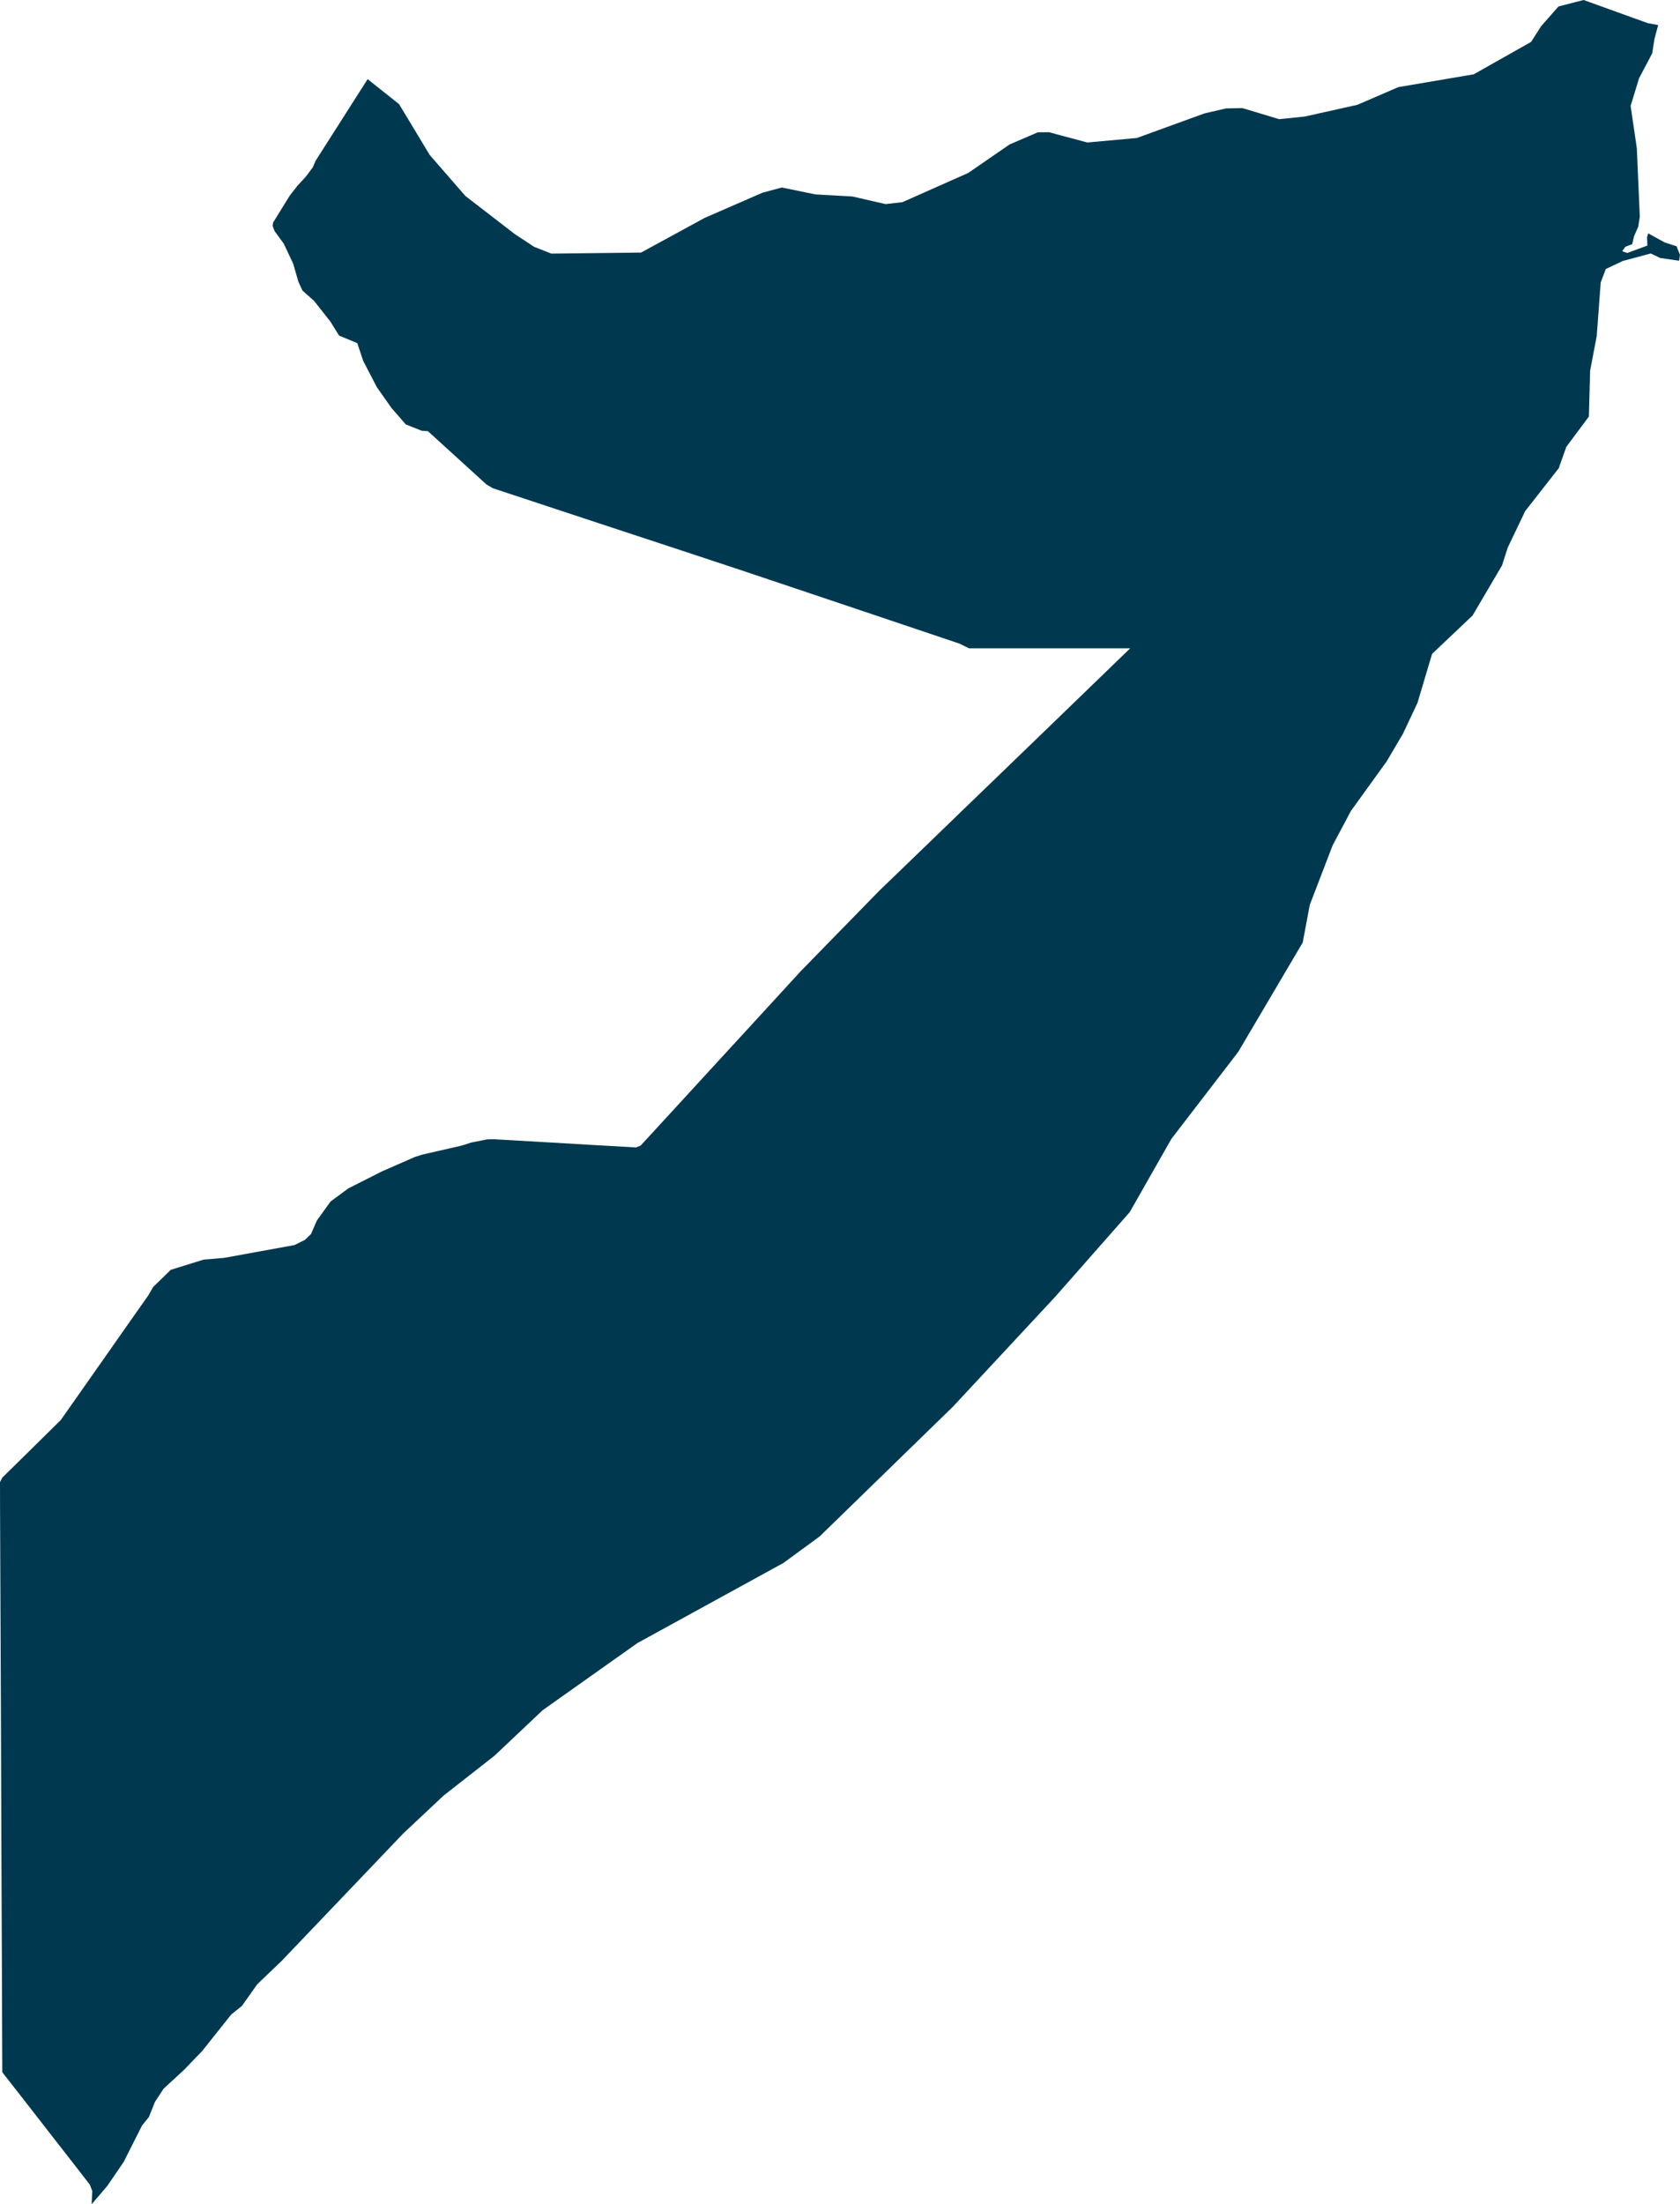 <svg xmlns="http://www.w3.org/2000/svg" xmlns:ev="http://www.w3.org/2001/xml-events" xmlns:xlink="http://www.w3.org/1999/xlink" baseProfile="full" height="38.383" version="1.1" viewBox="590.666 429.014 29.26 38.383" width="29.26" fill="#00394f">
	<defs/>
	<path class="land" d="M 592.261,467.397 L 592.274,467.168 L 592.23,467.054 L 591.964,466.711 L 591.467,466.073 L 591.091,465.59 L 590.706,465.097 L 590.704,464.702 L 590.7,463.527 L 590.69,461.178 L 590.682,458.828 L 590.672,456.478 L 590.667,455.302 L 590.666,454.821 L 590.706,454.743 L 591.145,454.312 L 591.725,453.74 L 592.487,452.655 L 592.901,452.064 L 593.247,451.573 L 593.334,451.423 L 593.64,451.125 L 594.213,450.947 L 594.569,450.917 L 595.794,450.694 L 595.976,450.604 L 596.083,450.501 L 596.185,450.266 L 596.423,449.936 L 596.731,449.708 L 597.316,449.412 L 597.889,449.161 L 598.016,449.12 L 598.706,448.962 L 598.875,448.908 L 599.154,448.853 L 599.264,448.851 L 600.222,448.906 L 600.972,448.95 L 601.743,448.994 L 601.825,448.96 L 602.364,448.374 L 603.222,447.439 L 603.77,446.843 L 604.616,445.921 L 605.266,445.255 L 605.985,444.519 L 606.684,443.845 L 607.523,443.034 L 608.053,442.523 L 608.875,441.729 L 609.658,440.972 L 610.35,440.303 L 609.395,440.303 L 608.462,440.303 L 607.543,440.303 L 607.379,440.222 L 606.607,439.962 L 605.629,439.633 L 604.415,439.225 L 603.55,438.935 L 602.628,438.63 L 601.693,438.322 L 600.959,438.08 L 600.044,437.778 L 599.249,437.515 L 599.14,437.451 L 598.699,437.05 L 598.12,436.523 L 598.009,436.514 L 597.733,436.404 L 597.485,436.119 L 597.229,435.755 L 596.992,435.299 L 596.889,434.989 L 596.572,434.858 L 596.42,434.613 L 596.133,434.25 L 595.934,434.074 L 595.863,433.92 L 595.771,433.602 L 595.607,433.255 L 595.45,433.041 L 595.414,432.948 L 595.423,432.888 L 595.714,432.418 L 595.845,432.25 L 595.994,432.088 L 596.115,431.926 L 596.162,431.815 L 596.515,431.261 L 596.826,430.773 L 597.069,430.392 L 597.617,430.828 L 598.15,431.712 L 598.771,432.426 L 599.629,433.088 L 599.969,433.312 L 600.27,433.43 L 601.831,433.412 L 602.939,432.808 L 603.945,432.37 L 604.283,432.279 L 604.867,432.399 L 605.511,432.435 L 606.09,432.568 L 606.384,432.534 L 607.53,432.025 L 608.25,431.529 L 608.741,431.318 L 608.934,431.316 L 609.604,431.495 L 610.465,431.417 L 611.643,430.989 L 612.018,430.902 L 612.304,430.896 L 612.945,431.089 L 613.045,431.079 L 613.392,431.043 L 614.307,430.839 L 615.02,430.531 L 616.333,430.308 L 617.332,429.744 L 617.507,429.471 L 617.809,429.127 L 618.247,429.014 L 619.367,429.418 L 619.546,429.45 L 619.481,429.694 L 619.442,429.943 L 619.213,430.377 L 619.066,430.859 L 619.174,431.595 L 619.226,432.787 L 619.199,432.96 L 619.125,433.13 L 619.094,433.265 L 618.973,433.312 L 618.92,433.389 L 619.008,433.419 L 619.358,433.29 L 619.352,433.147 L 619.372,433.077 L 619.66,433.236 L 619.866,433.302 L 619.926,433.452 L 619.91,433.554 L 619.583,433.507 L 619.416,433.428 L 618.931,433.558 L 618.634,433.698 L 618.545,433.932 L 618.476,434.864 L 618.361,435.468 L 618.339,436.267 L 617.946,436.795 L 617.814,437.167 L 617.23,437.913 L 616.926,438.549 L 616.826,438.86 L 616.313,439.732 L 615.608,440.4 L 615.354,441.253 L 615.102,441.788 L 614.817,442.272 L 614.195,443.134 L 613.877,443.732 L 613.478,444.77 L 613.355,445.426 L 612.232,447.33 L 611.067,448.846 L 610.342,450.121 L 609.04,451.599 L 607.265,453.506 L 604.941,455.768 L 604.311,456.229 L 601.768,457.624 L 600.119,458.792 L 599.277,459.587 L 598.393,460.279 L 597.691,460.938 L 595.57,463.16 L 595.352,463.369 L 595.146,463.566 L 594.879,463.943 L 594.693,464.092 L 594.187,464.728 L 593.87,465.057 L 593.516,465.383 L 593.365,465.613 L 593.259,465.878 L 593.14,466.025 L 592.821,466.657 L 592.539,467.071 L 592.261,467.397" id="SO" title="Somalia"/>
</svg>
